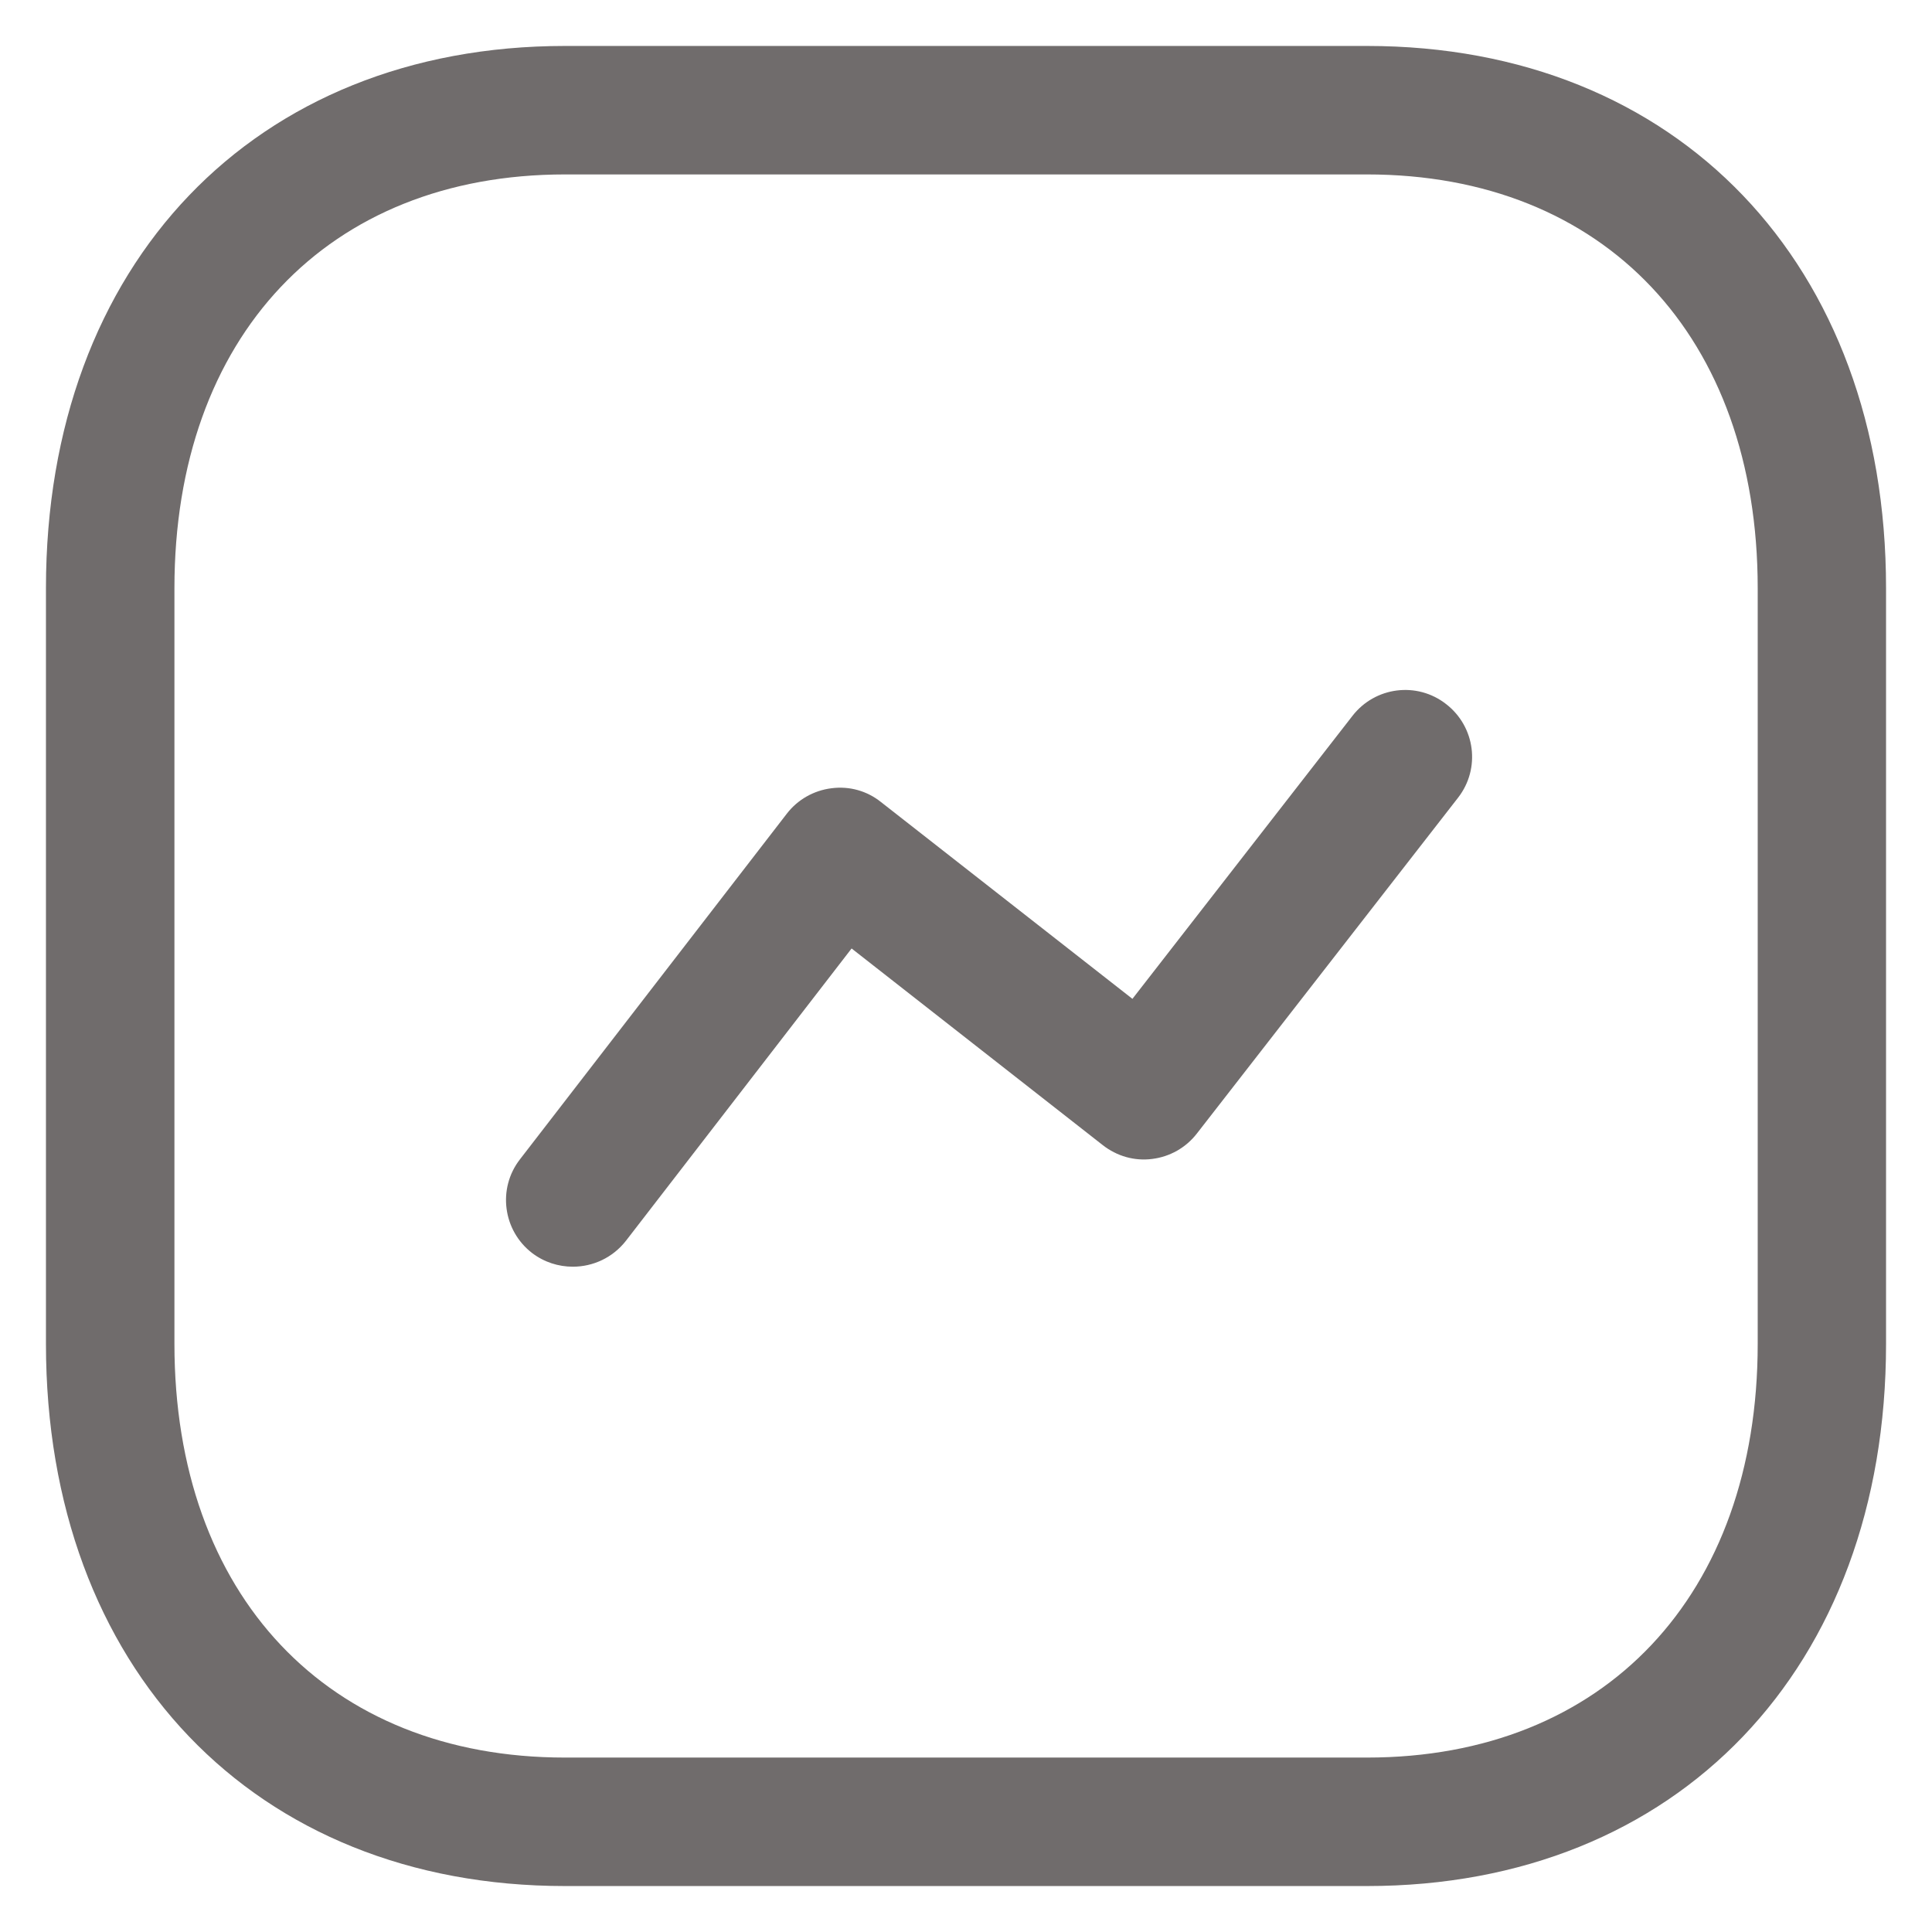 <svg width="14" height="14" viewBox="0 0 14 14" fill="none" xmlns="http://www.w3.org/2000/svg">
<path d="M10.566 5.78C10.73 5.569 10.691 5.266 10.479 5.102C10.268 4.937 9.964 4.976 9.8 5.188L8.206 7.238L6.384 5.812C6.283 5.731 6.155 5.695 6.025 5.712C5.897 5.728 5.78 5.794 5.701 5.897L3.767 8.402C3.604 8.613 3.644 8.917 3.856 9.08C3.944 9.147 4.048 9.179 4.151 9.179C4.297 9.179 4.44 9.114 4.536 8.991L6.171 6.873L7.991 8.298C8.093 8.378 8.221 8.415 8.35 8.398C8.478 8.382 8.594 8.316 8.673 8.214L10.566 5.78Z" fill="#706C6C"/>
<path fill-rule="evenodd" clip-rule="evenodd" d="M13.667 4.262C13.667 1.912 12.155 0.333 9.906 0.333H4.094C1.845 0.333 0.333 1.912 0.333 4.262V9.738C0.333 12.088 1.845 13.667 4.094 13.667H9.906C12.155 13.667 13.667 12.088 13.667 9.738V4.262ZM4.094 1.264H9.906C11.626 1.264 12.737 2.44 12.737 4.262V9.738C12.737 11.56 11.626 12.736 9.906 12.736H4.094C2.375 12.736 1.264 11.56 1.264 9.738V4.262C1.264 2.44 2.375 1.264 4.094 1.264Z" fill="#706C6C"/>
</svg>
